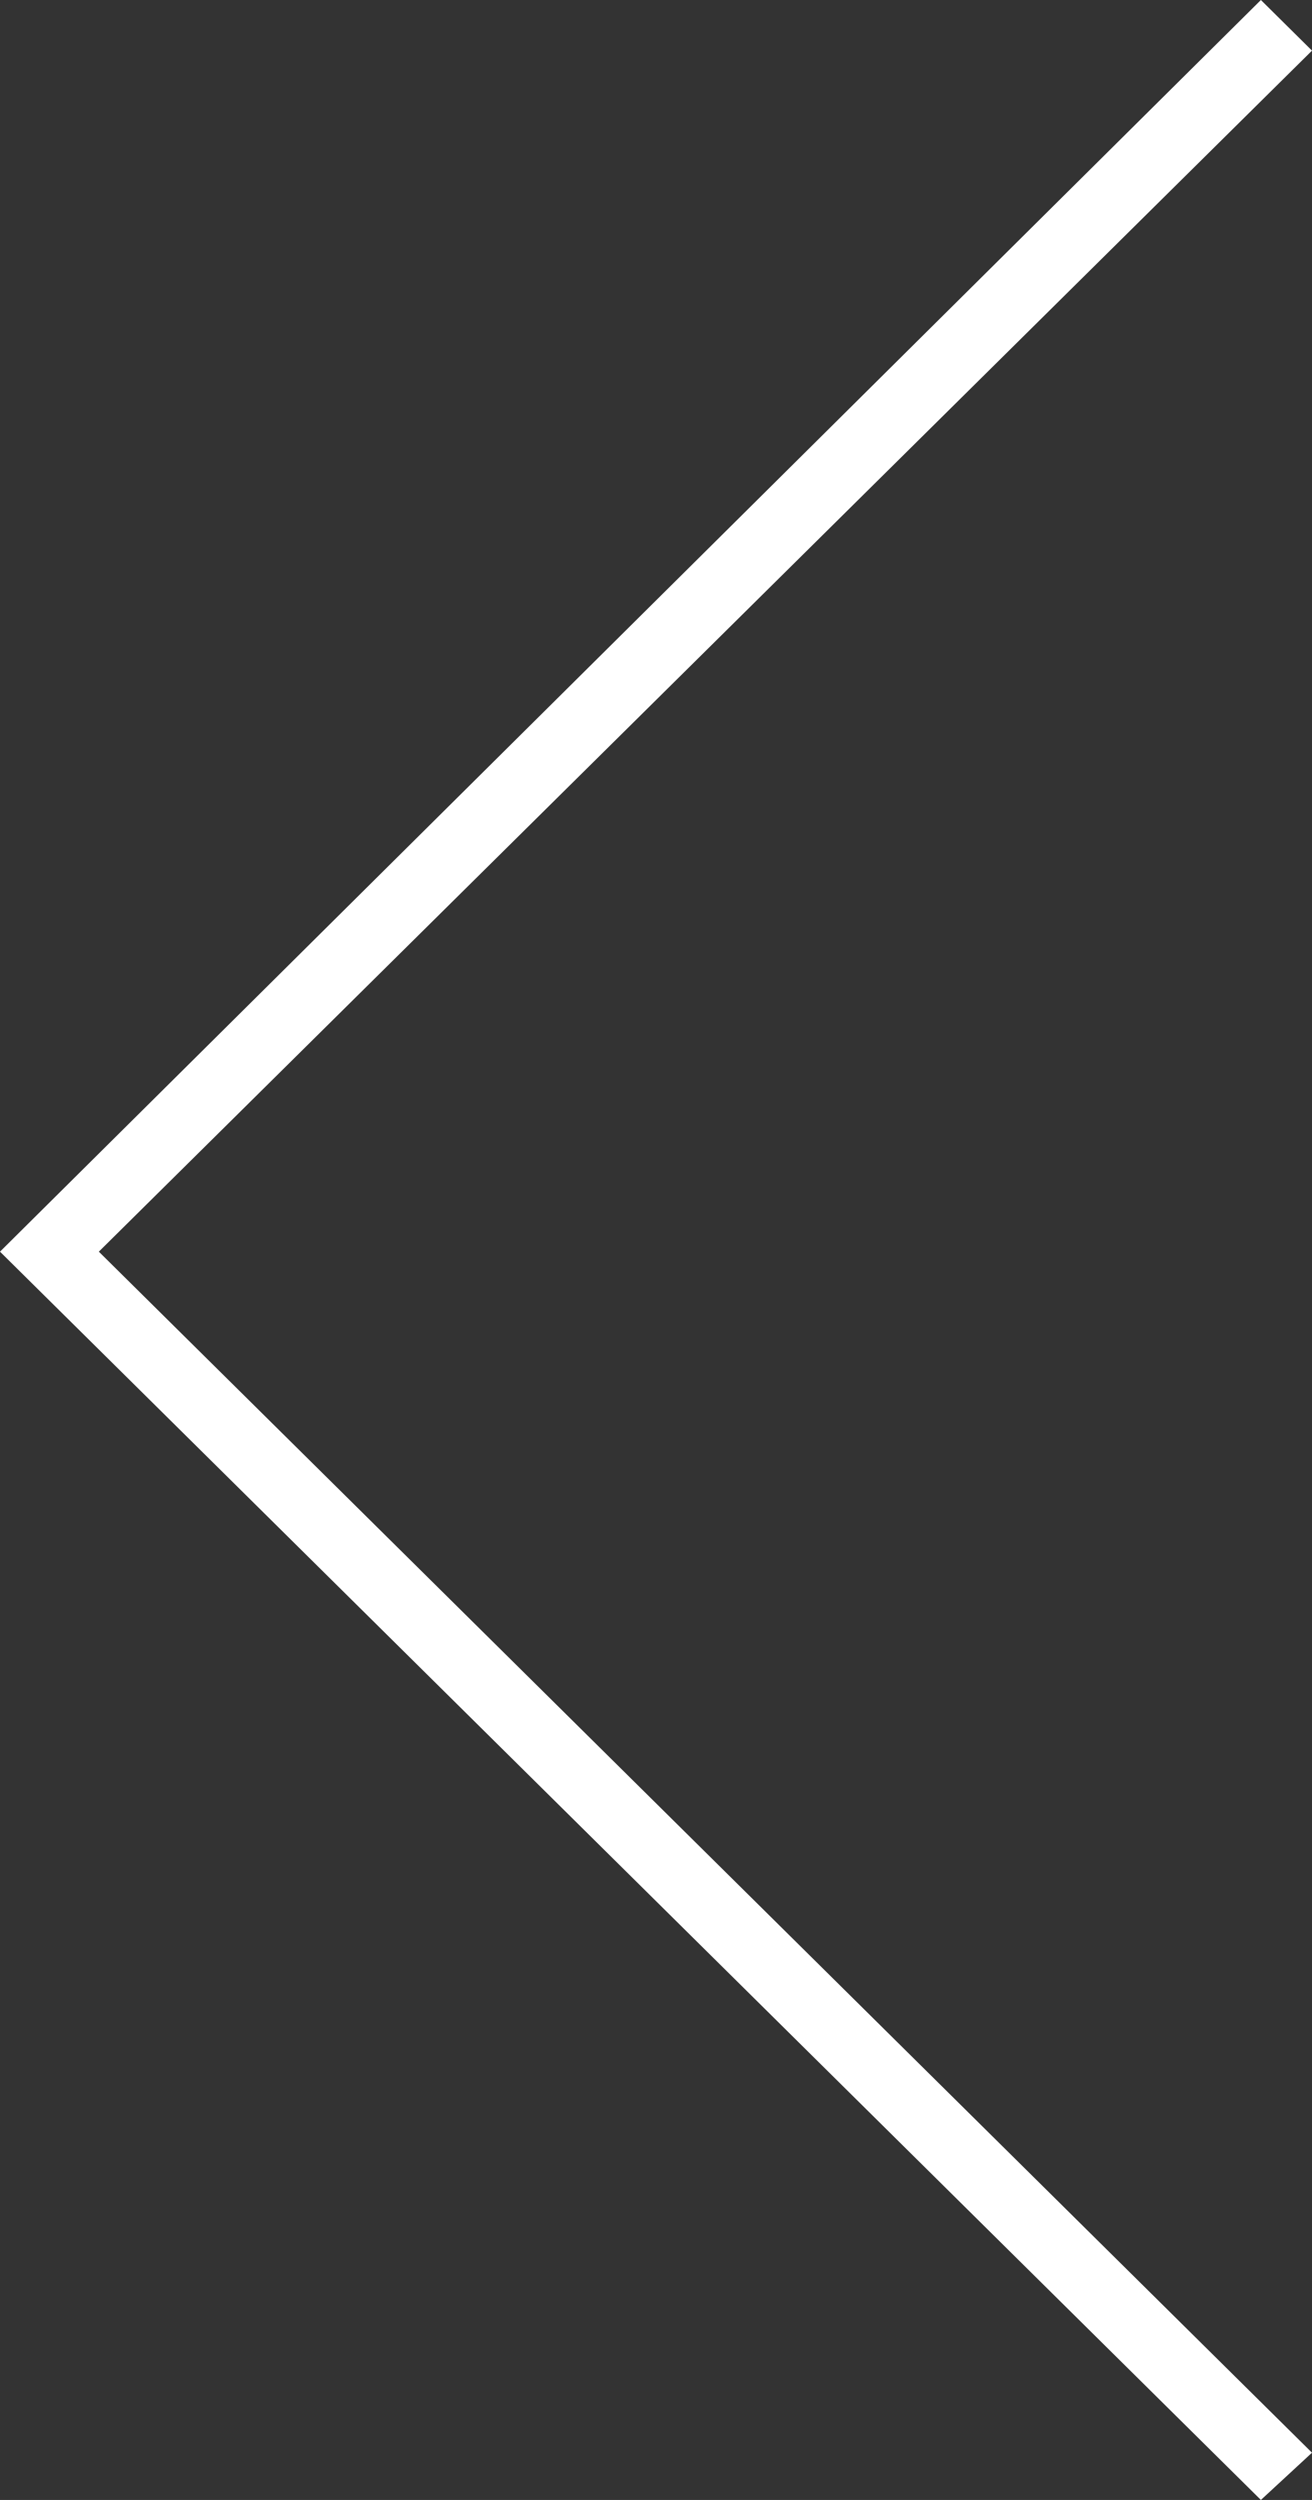 <?xml version="1.0" encoding="UTF-8"?>
<svg width="21px" height="40px" viewBox="0 0 21 40" version="1.1" xmlns="http://www.w3.org/2000/svg" xmlns:xlink="http://www.w3.org/1999/xlink">
    <rect x="0" y="0" width="21" height="40" fill="#333333" stroke="none"/>
    <!-- Generator: Sketch 52.5 (67469) - http://www.bohemiancoding.com/sketch -->
    <title>Group 5 Copy</title>
    <desc>Created with Sketch.</desc>
    <g id="Page-1" stroke="none" stroke-width="1" fill="none" fill-rule="evenodd">
        <g id="[The-Botanika]-Banjara-Hills-LP-03" transform="translate(-574, -435)" fill="#FFFFFF">
            <g id="Group-3" transform="translate(418, 179)">
                <g id="Group">
                    <g id="Group-13" transform="translate(156, 0)">
                        <g id="Group-7">
                            <g id="Group-6" transform="translate(0, 91)">
                                <g id="Group-5-Copy" transform="translate(10.5, 185) scale(-1, 1) translate(-10.5, -185) translate(0, 165)">
                                    <g id="noun_Arrow_2335736">
                                        <polygon id="Path" points="21 20.027 0.818 0 0 0.81 19.418 20.027 0 39.244 0.818 40"></polygon>
                                    </g>
                                </g>
                            </g>
                        </g>
                    </g>
                </g>
            </g>
        </g>
    </g>
</svg>